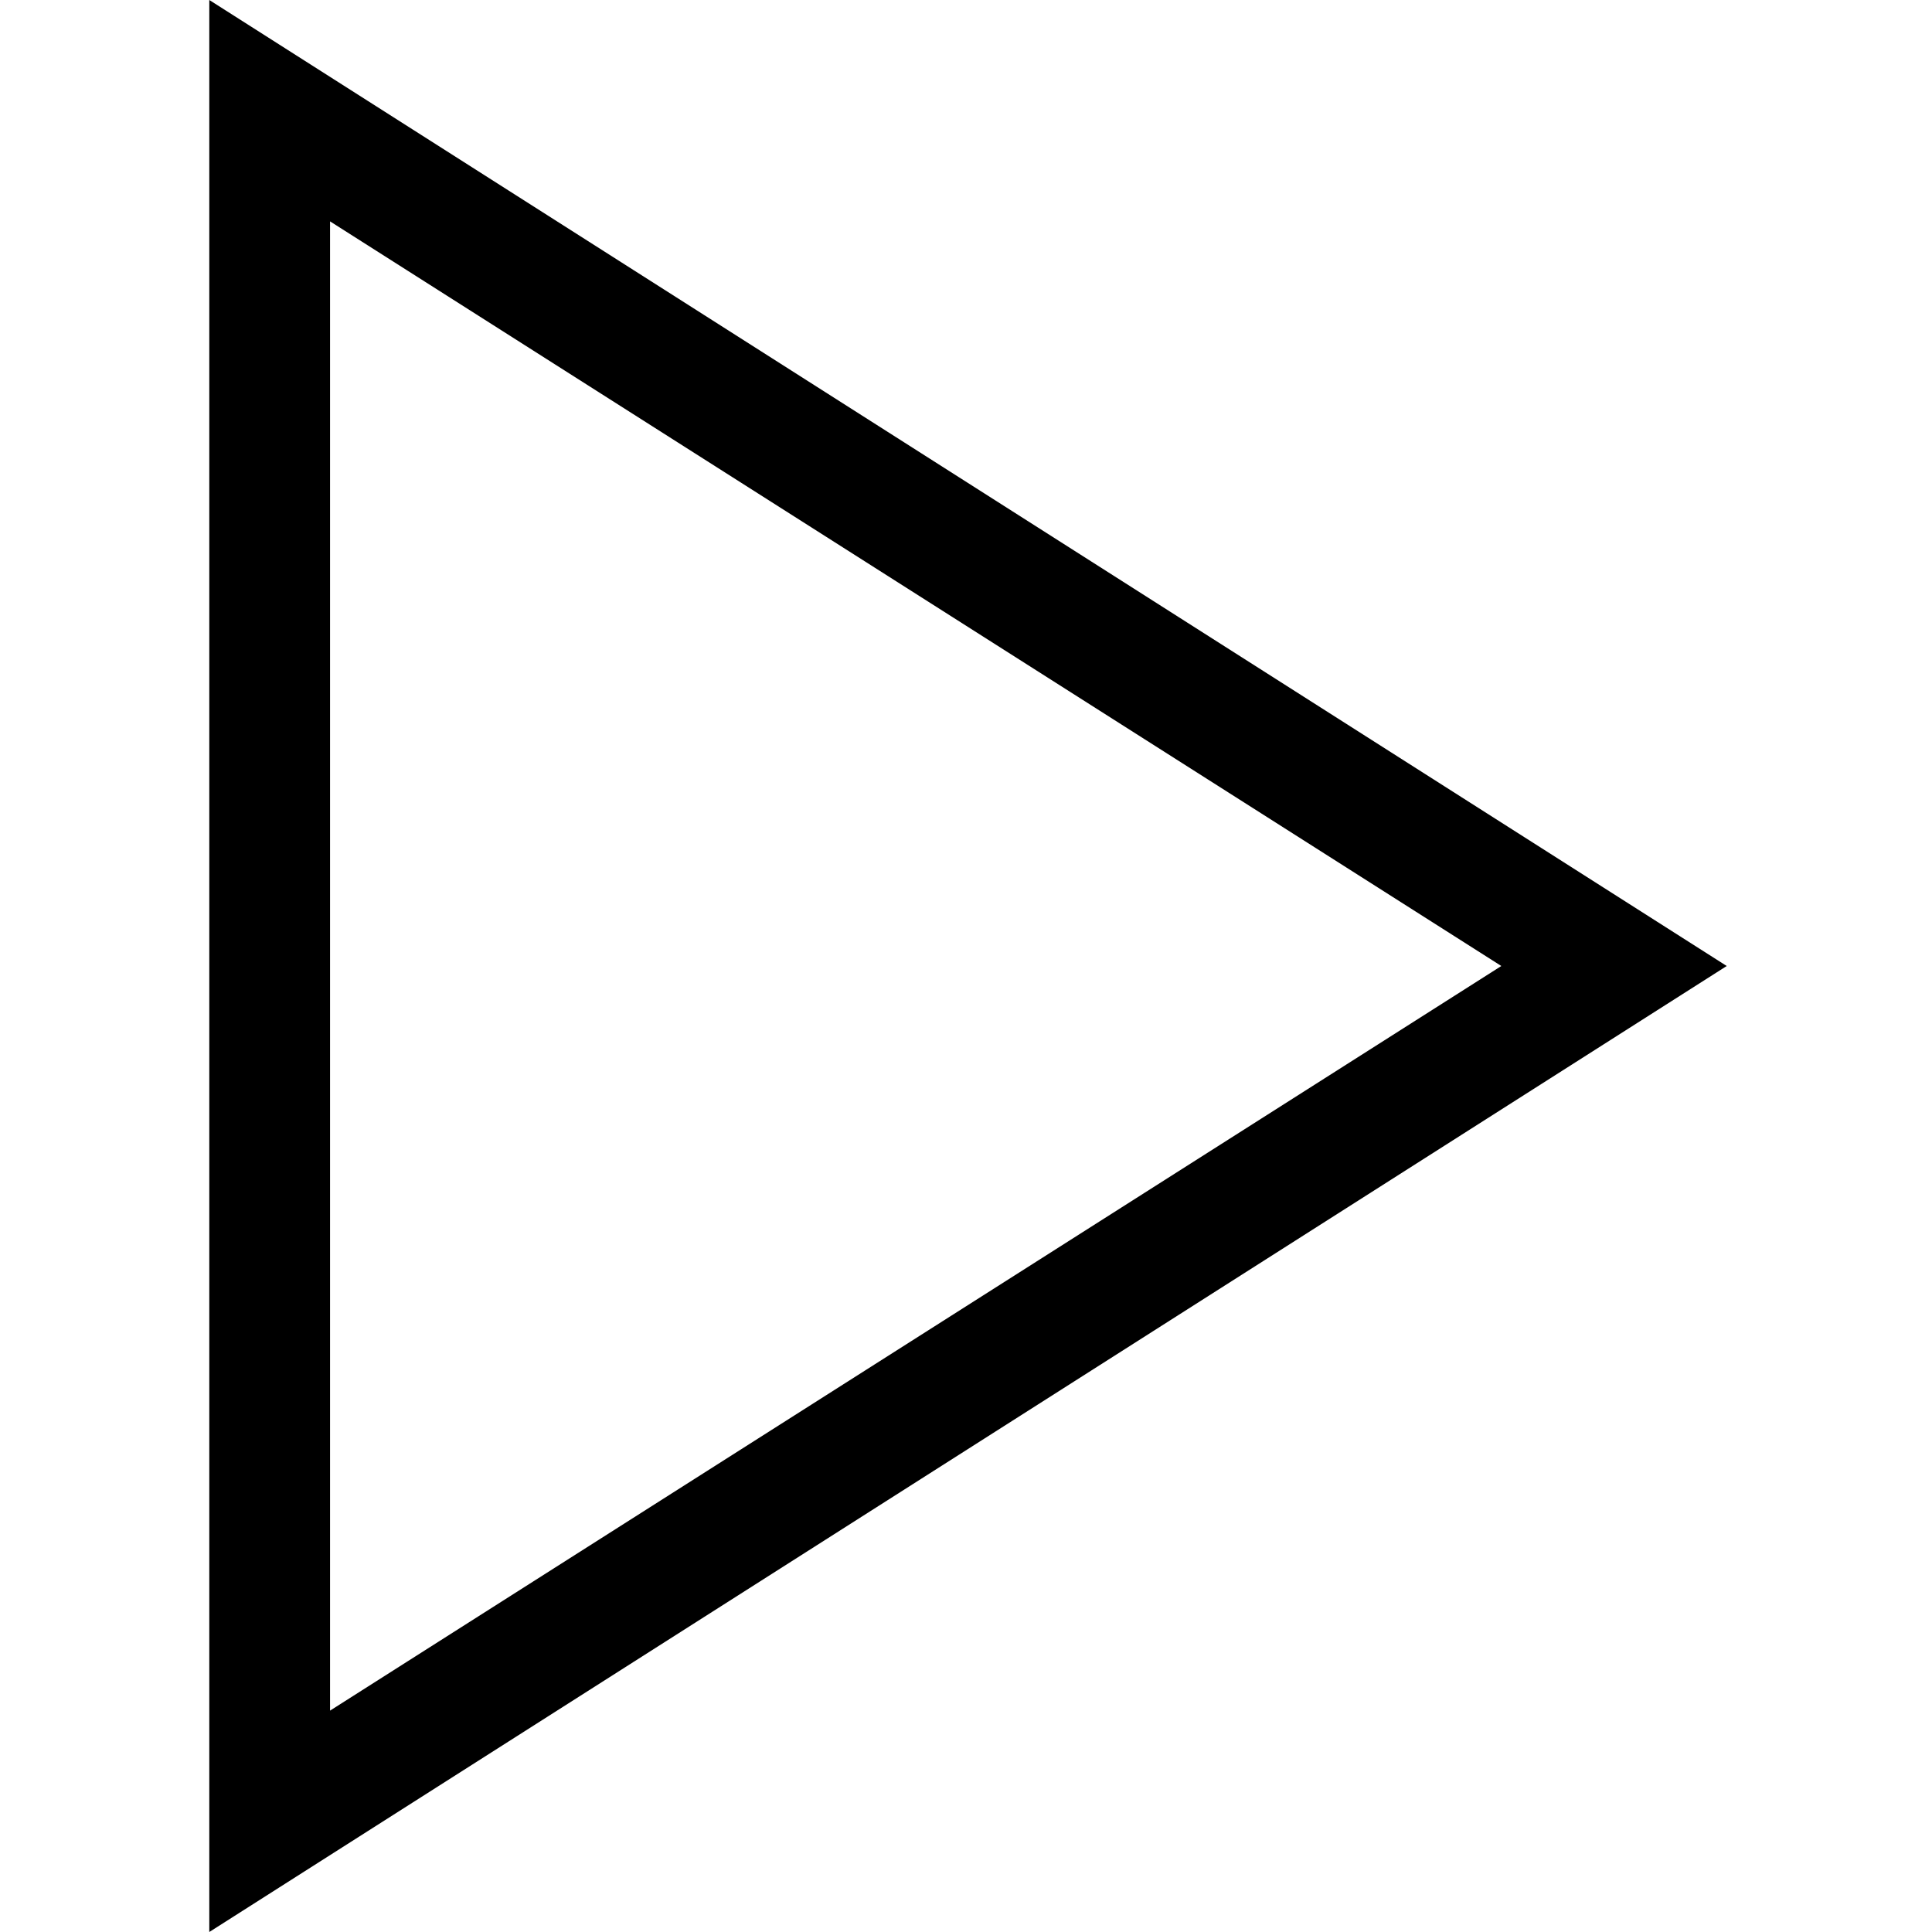 <svg enable-background="new 0 0 48 48" viewBox="0 0 48 48" xmlns="http://www.w3.org/2000/svg"><path d="m-838-2232h1400v3600h-1400z" fill="none"/><path d="m8.2 5.5 29.1 18.5-29.1 18.5zm-3-5.5v48l37.7-24z"/><path d="m0 0h48v48h-48z" fill="none"/></svg>